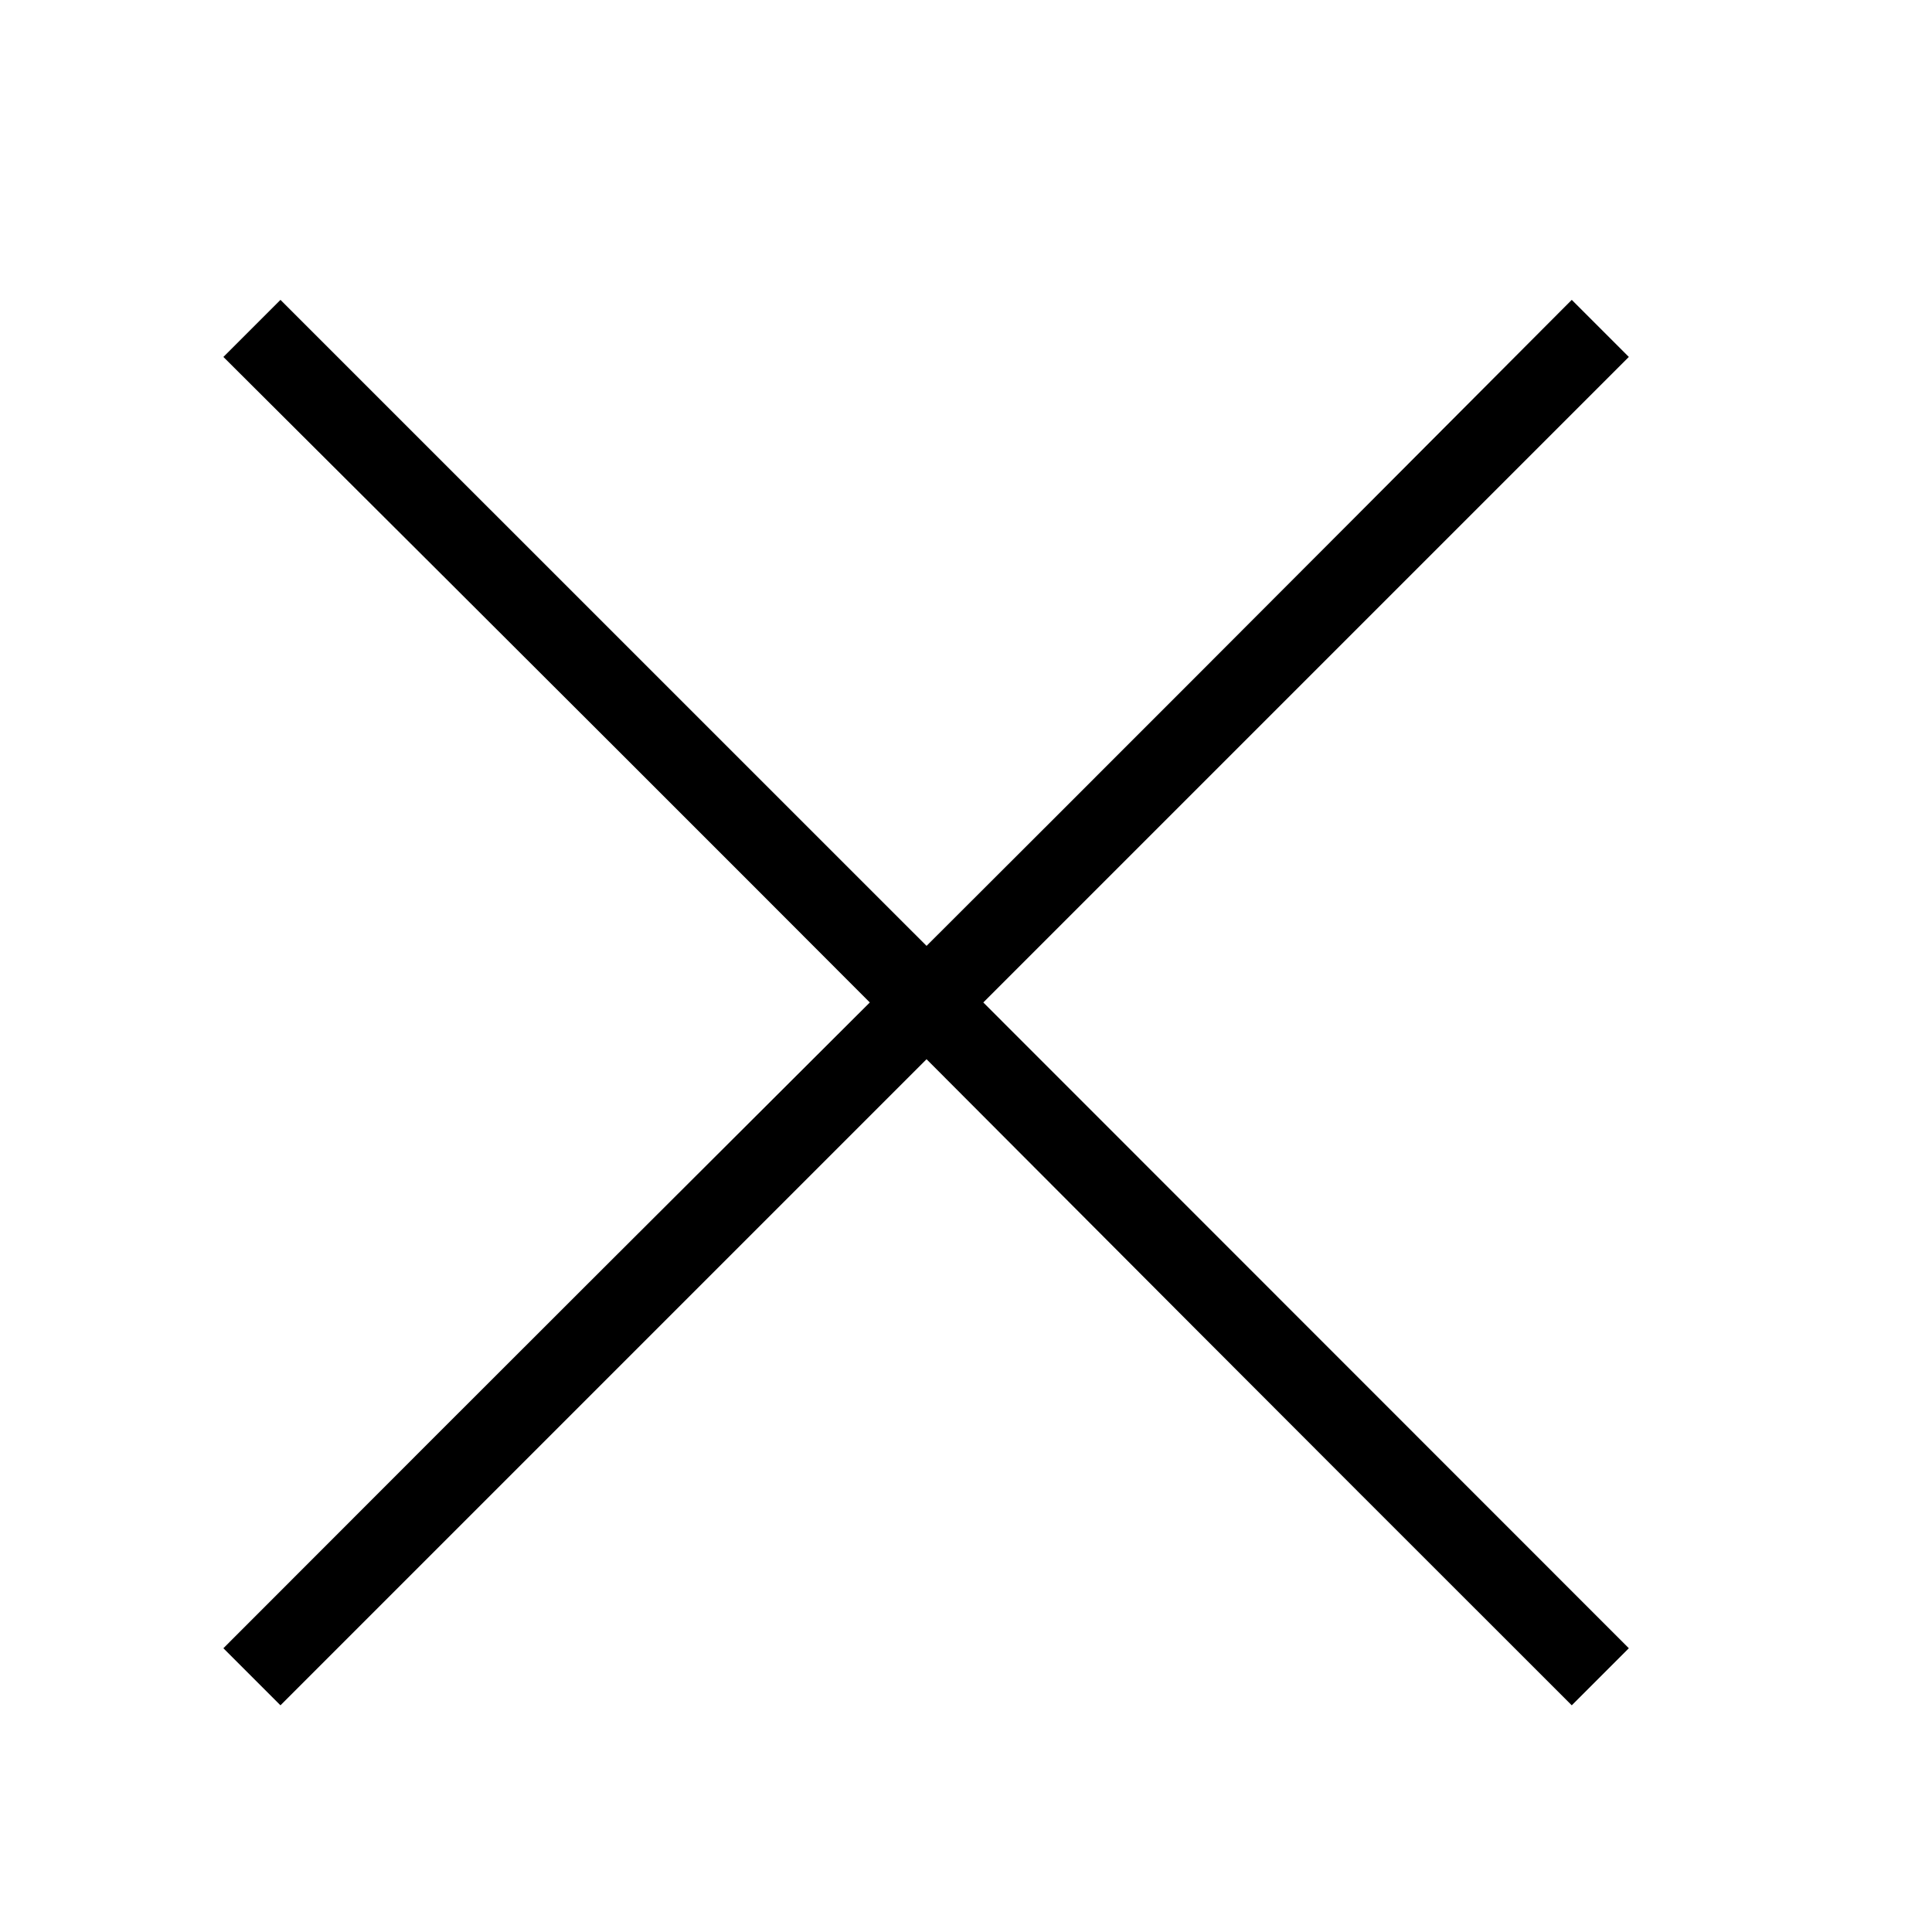 <svg
   viewBox="0 0 24 24"
   xmlns="http://www.w3.org/2000/svg">
  <path
     id="path2"
     d="M 3.484 3.725 L 2.775 4.434 C 6.821 8.464 8.95 10.594 10.805 12.453 C 8.664 14.588 6.784 16.46 2.775 20.475 L 3.484 21.184 L 11.51 13.158 C 13.643 15.297 15.513 17.177 19.525 21.184 L 20.234 20.475 L 12.215 12.453 L 20.234 4.434 L 19.525 3.725 C 15.497 7.768 13.368 9.896 11.51 11.75 L 3.484 3.725 z " />
</svg>
